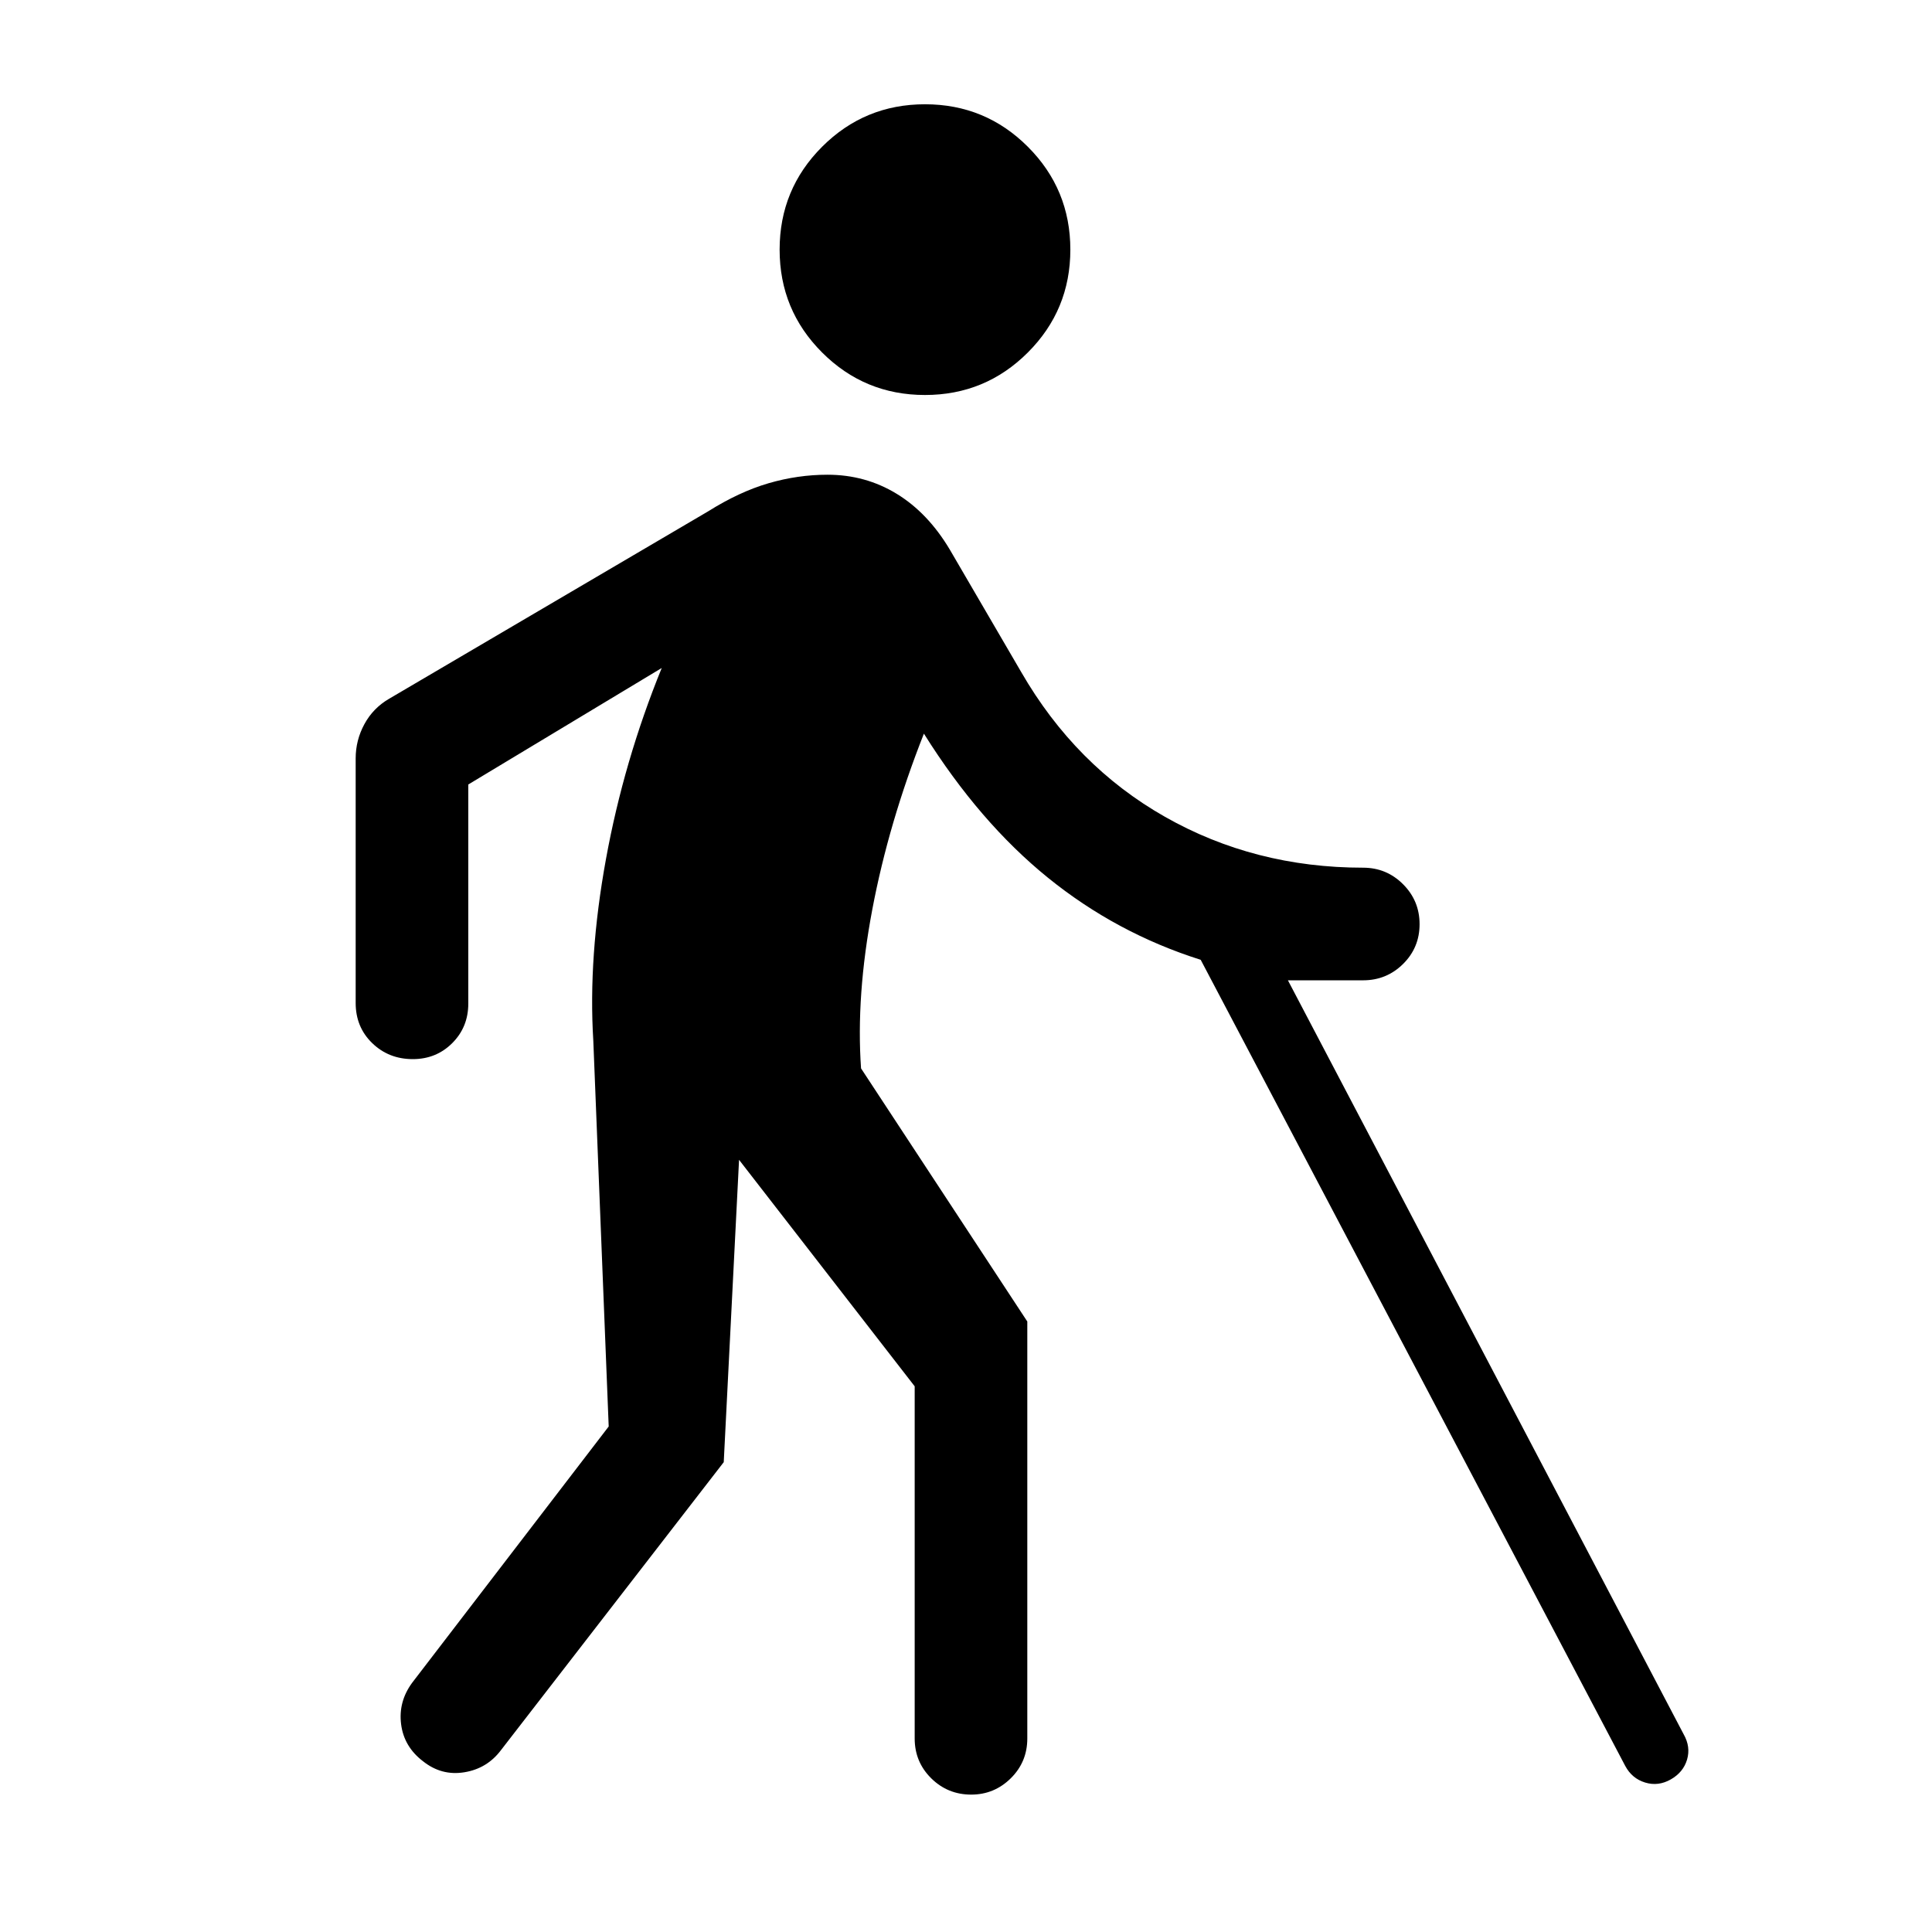 <svg xmlns="http://www.w3.org/2000/svg" height="24" viewBox="0 -960 960 960" width="24"><path d="M459.62-763.73q-30 0-51.12-21.12-21.11-21.11-21.11-51.11t21.11-51.12q21.12-21.11 51.12-21.11 30 0 51.11 21.11 21.12 21.12 21.12 51.12 0 30-21.12 51.11-21.11 21.12-51.11 21.12Zm245.76 262.96q0 11.65-8.21 19.77-8.21 8.11-19.86 8.11h-37.35L836.61-98.23q3.54 6.23 1.68 12.56-1.87 6.32-8.1 9.86-6.23 3.54-12.75 1.54t-9.86-8.23L596.62-483.08q-41.93-13.27-75.93-40.81-34-27.53-61.61-71.57-17.5 44.34-25.64 87.36-8.13 43.02-5.59 78.98l82.61 125.77v207.2q0 11.65-8.21 19.77-8.21 8.11-19.67 8.11-11.66 0-19.87-8.11-8.21-8.12-8.21-19.77v-175l-87.27-112.54-7.61 150.23L249-90.46q-6.89 9.23-18.25 11.09-11.37 1.87-20.6-5.51-9.42-7.2-10.84-18.35-1.43-11.15 5.46-20.58l97.69-127.38-7.65-191.69q-2.58-41.58 6.29-90.24 8.86-48.65 27.71-94.96l-96.12 57.89v108.88q0 11.66-7.96 19.62-7.96 7.96-19.61 7.96-11.97 0-20.18-7.96-8.21-7.96-8.21-19.93v-121.53q0-9.04 4.33-17.02t12.25-12.6l158.57-93.15q15.5-9.73 30.02-13.96t29.29-4.23q18.81 0 34.33 9.46t26.4 27.69l35.5 60.88q26.96 46.7 71.48 71.97 44.52 25.26 98.41 25.26 11.65 0 19.86 8.22 8.21 8.21 8.21 19.86Z"/></svg>